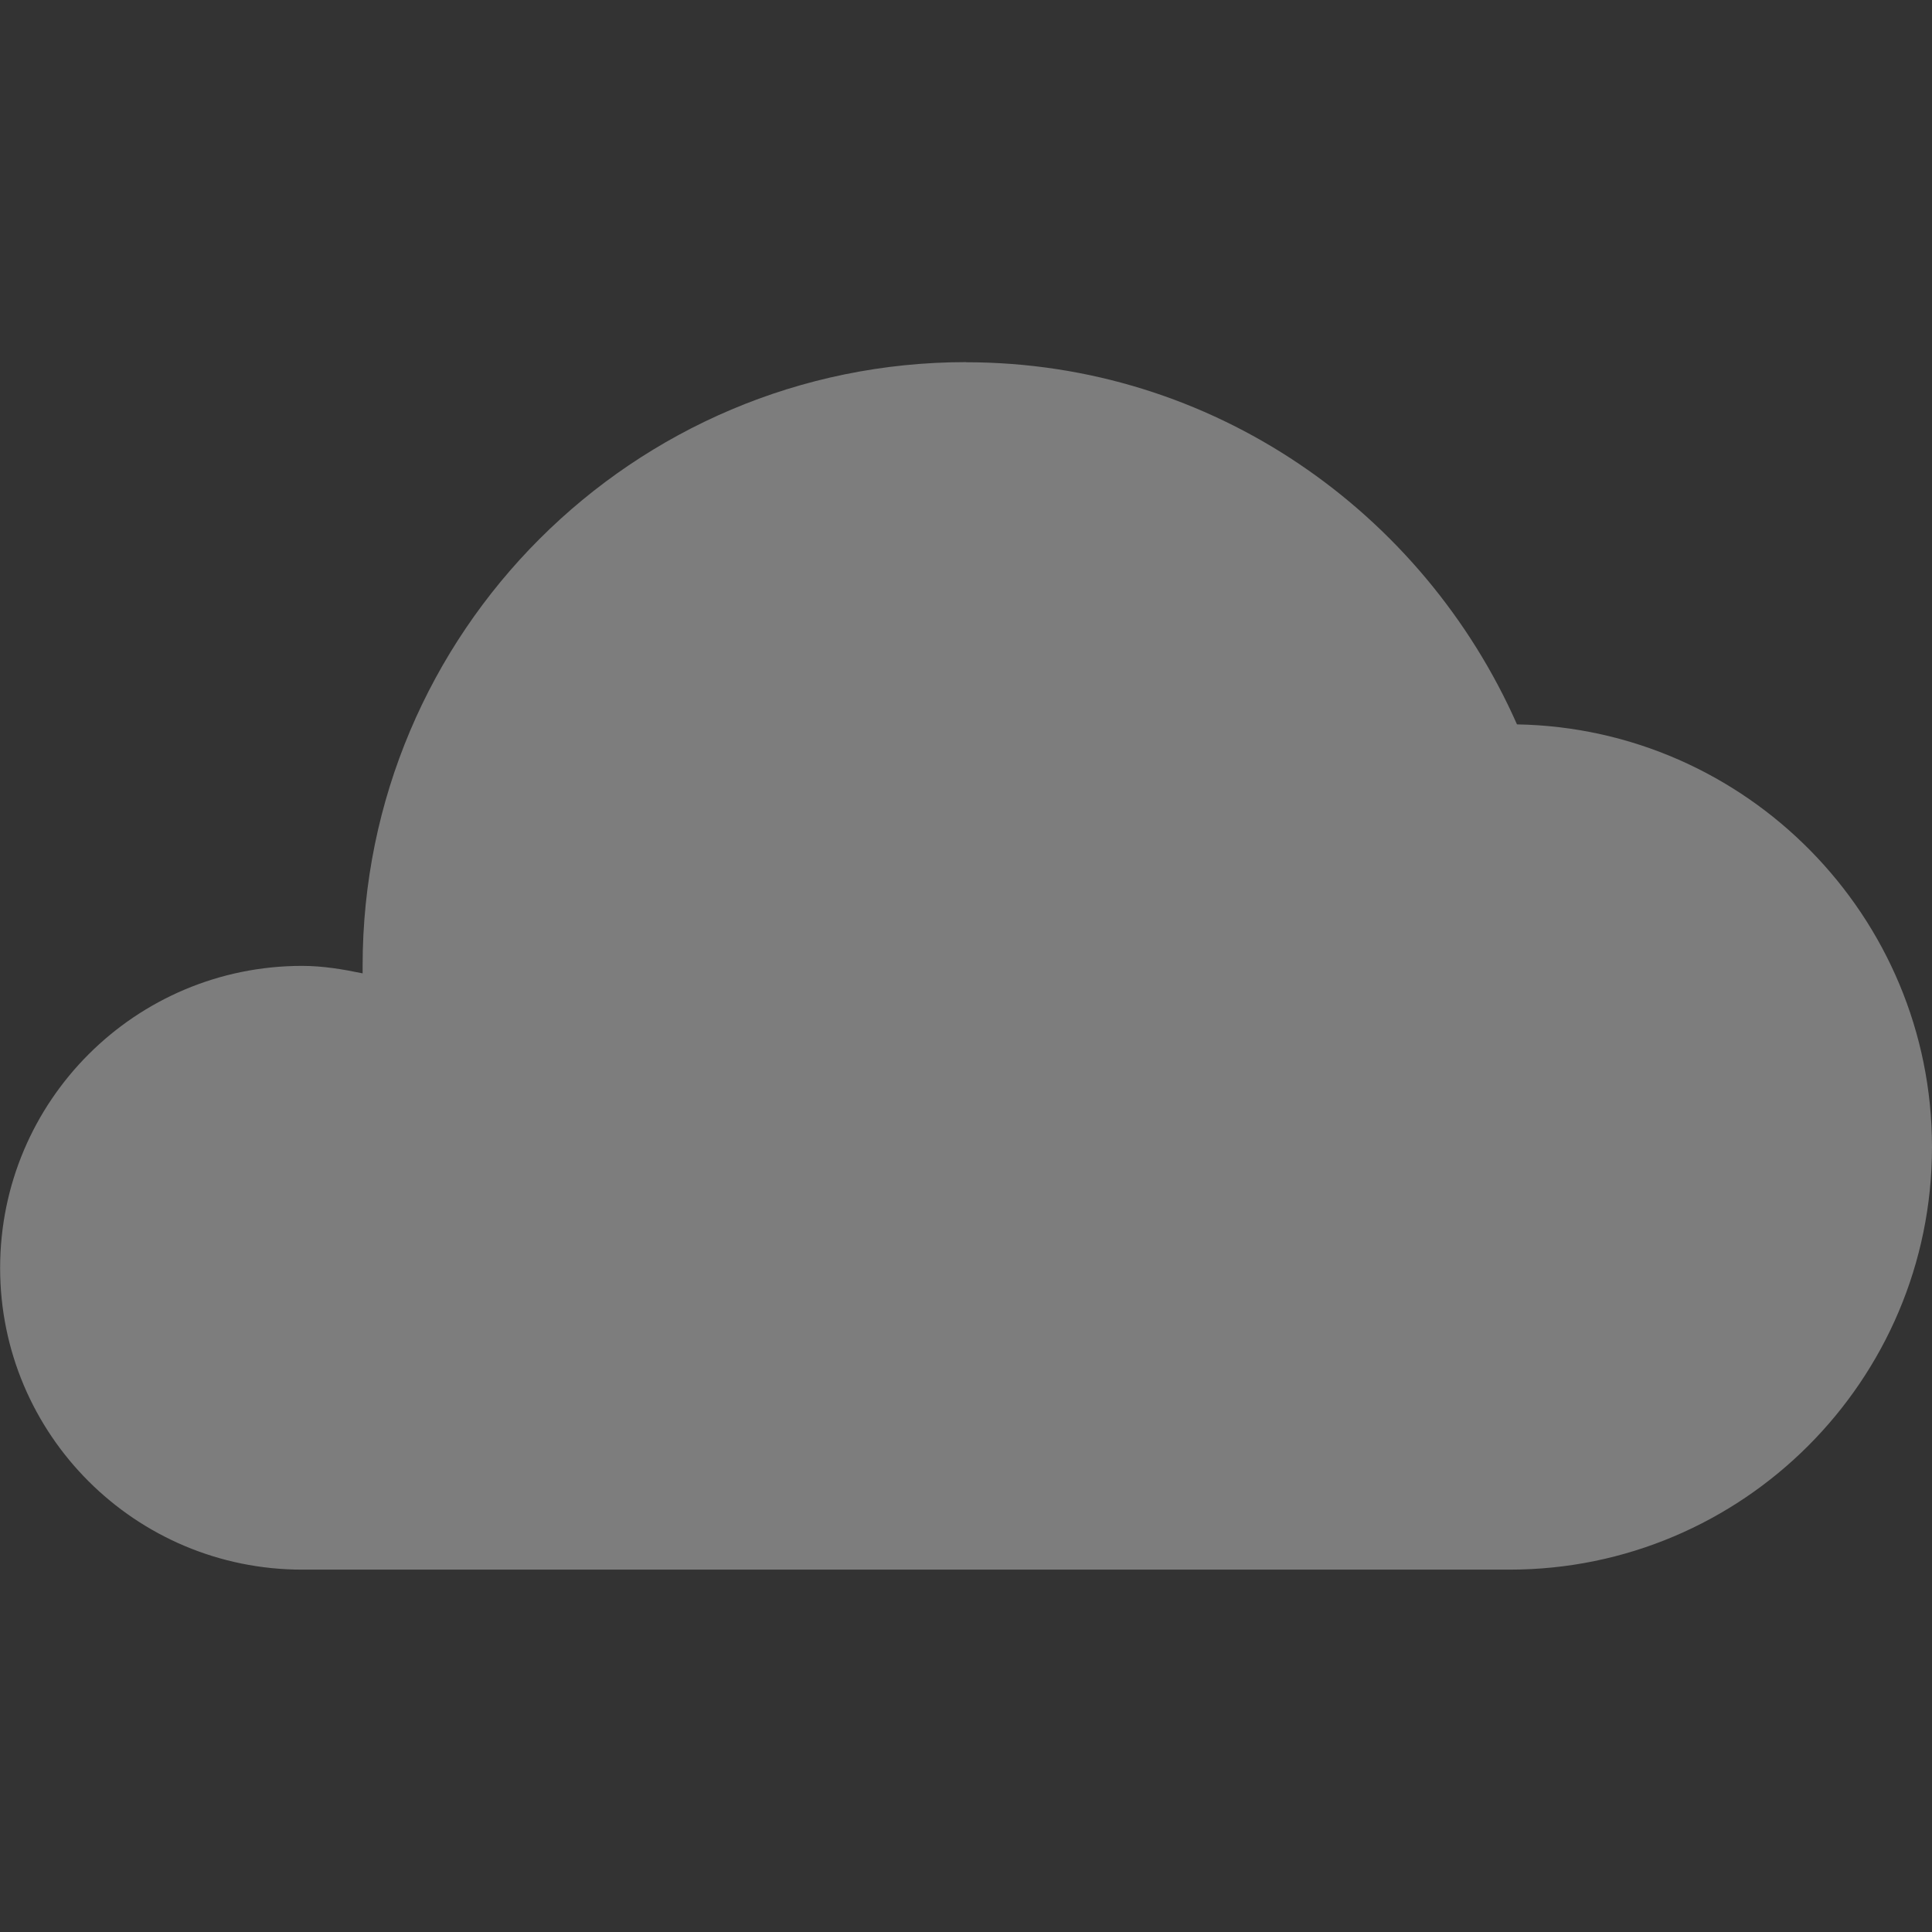 <svg viewBox="0 0 16 16" xmlns="http://www.w3.org/2000/svg">
 <rect x="0" y="0" width="16" height="16" fill="#333333" stroke="none"/>
 <path d="m 8 3 c 2.043 0 3.786 1.242 4.563 2.999 c 1.9 0.033 3.437 1.59 3.437 3.5 0 1.934 -1.57 3.5 -3.498 3.5 l -10 0 c -1.38 0 -2.501 -1.117 -2.501 -2.498 0 -1.385 1.122 -2.502 2.501 -2.502 c 0.172 0 0.338 0.028 0.501 0.062 0 -0.02 0 -0.038 0 -0.062 0 -2.76 2.239 -5 4.998 -5 z" style="fill:#ececec;opacity:0.4;fill-opacity:1;stroke-width:1"/>
</svg>
